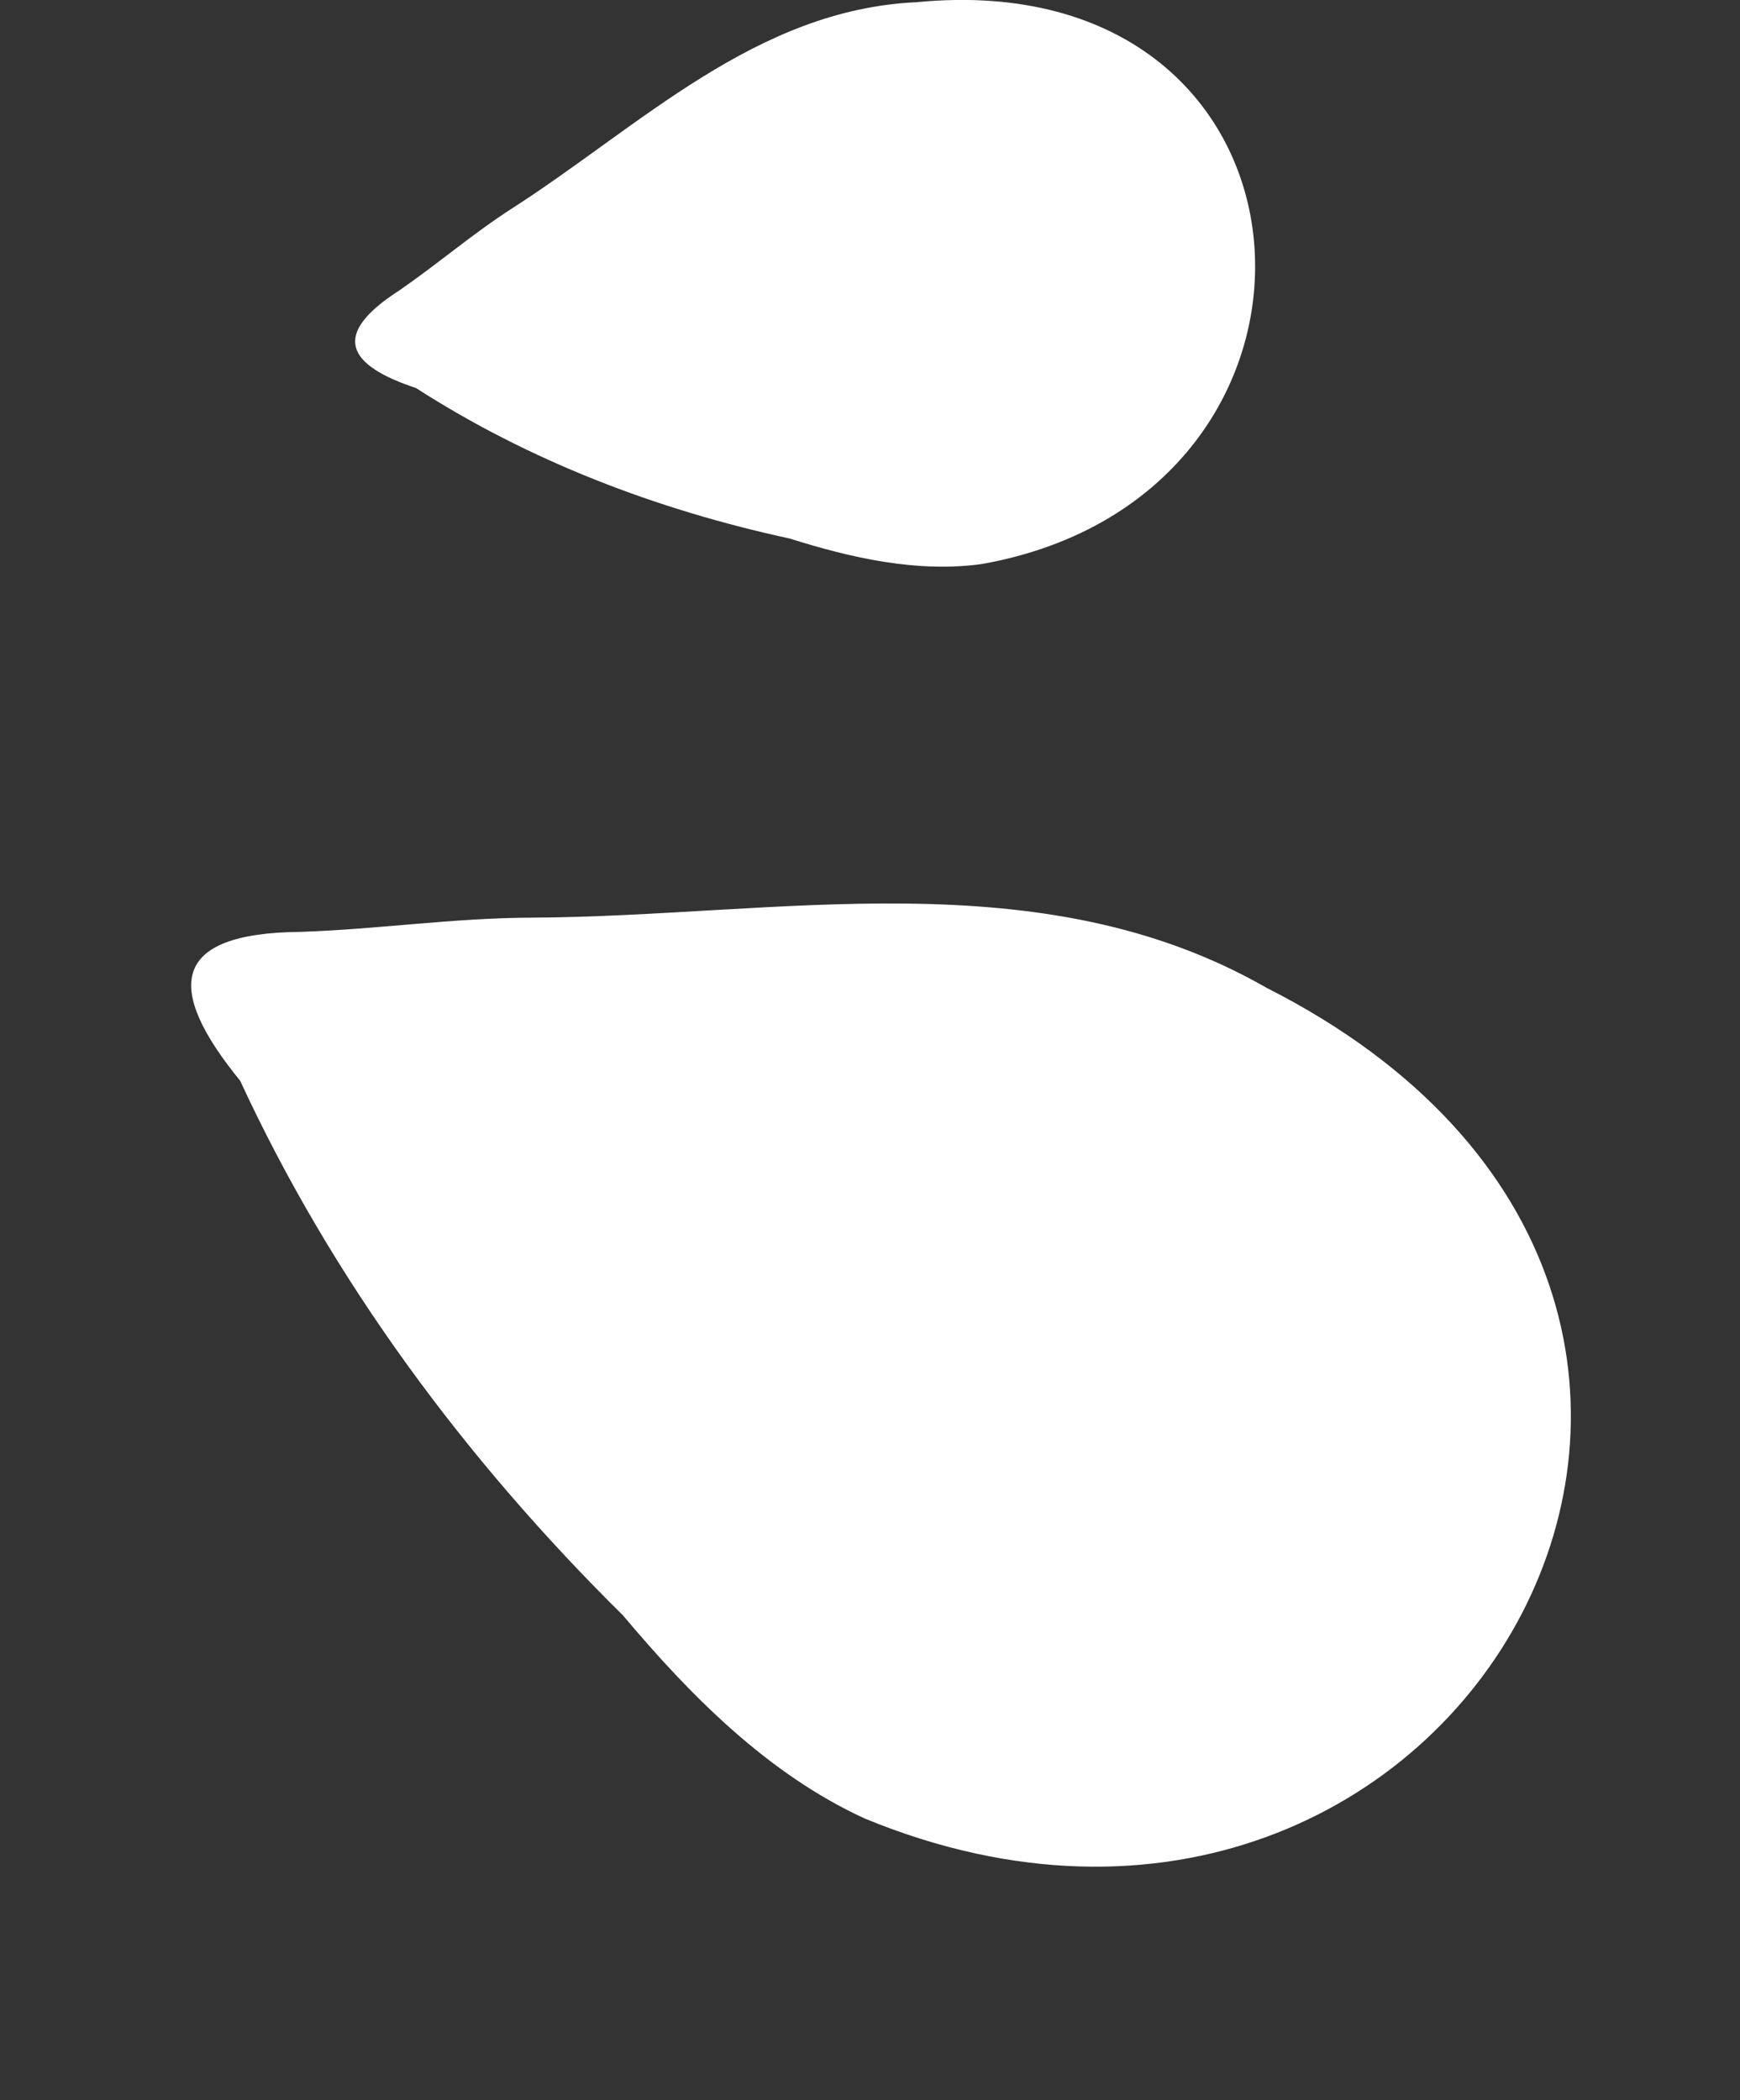 <svg width="29" height="35" viewBox="0 0 29 35" fill="none" xmlns="http://www.w3.org/2000/svg">
<rect x="0" y="0" width="29" height="35" fill="#333333" stroke="none"/>
<path d="M16.363 9.4C22.862 8.245 22.328 -0.651 15.272 0.037C12.603 0.16 10.672 2.098 8.547 3.465C7.874 3.896 7.289 4.406 6.637 4.852C5.523 5.574 5.767 6.083 6.943 6.47C6.936 6.466 6.928 6.463 6.921 6.459C8.82 7.683 10.956 8.499 13.172 8.977C13.165 8.975 13.157 8.973 13.149 8.971C14.178 9.296 15.28 9.549 16.363 9.4Z" fill="white"/>
<g clip-path="url(#clip0)">
<path d="M14.416 30.308C24.374 34.408 31.428 21.695 21.113 16.464C17.33 14.296 12.976 15.274 8.854 15.293C7.55 15.298 6.298 15.487 5.009 15.53C2.844 15.549 2.734 16.464 4.015 18.026C4.008 18.015 4 18.003 3.994 17.992C5.537 21.339 7.762 24.334 10.394 26.932C10.386 26.923 10.377 26.913 10.368 26.903C11.499 28.251 12.795 29.565 14.416 30.308Z" fill="white"/>
</g>
<defs>
<clipPath id="clip0">
<rect width="24.472" height="15.409" fill="white" transform="matrix(0.844 0.537 0.537 -0.844 0 21.224)"/>
</clipPath>
</defs>
</svg>
